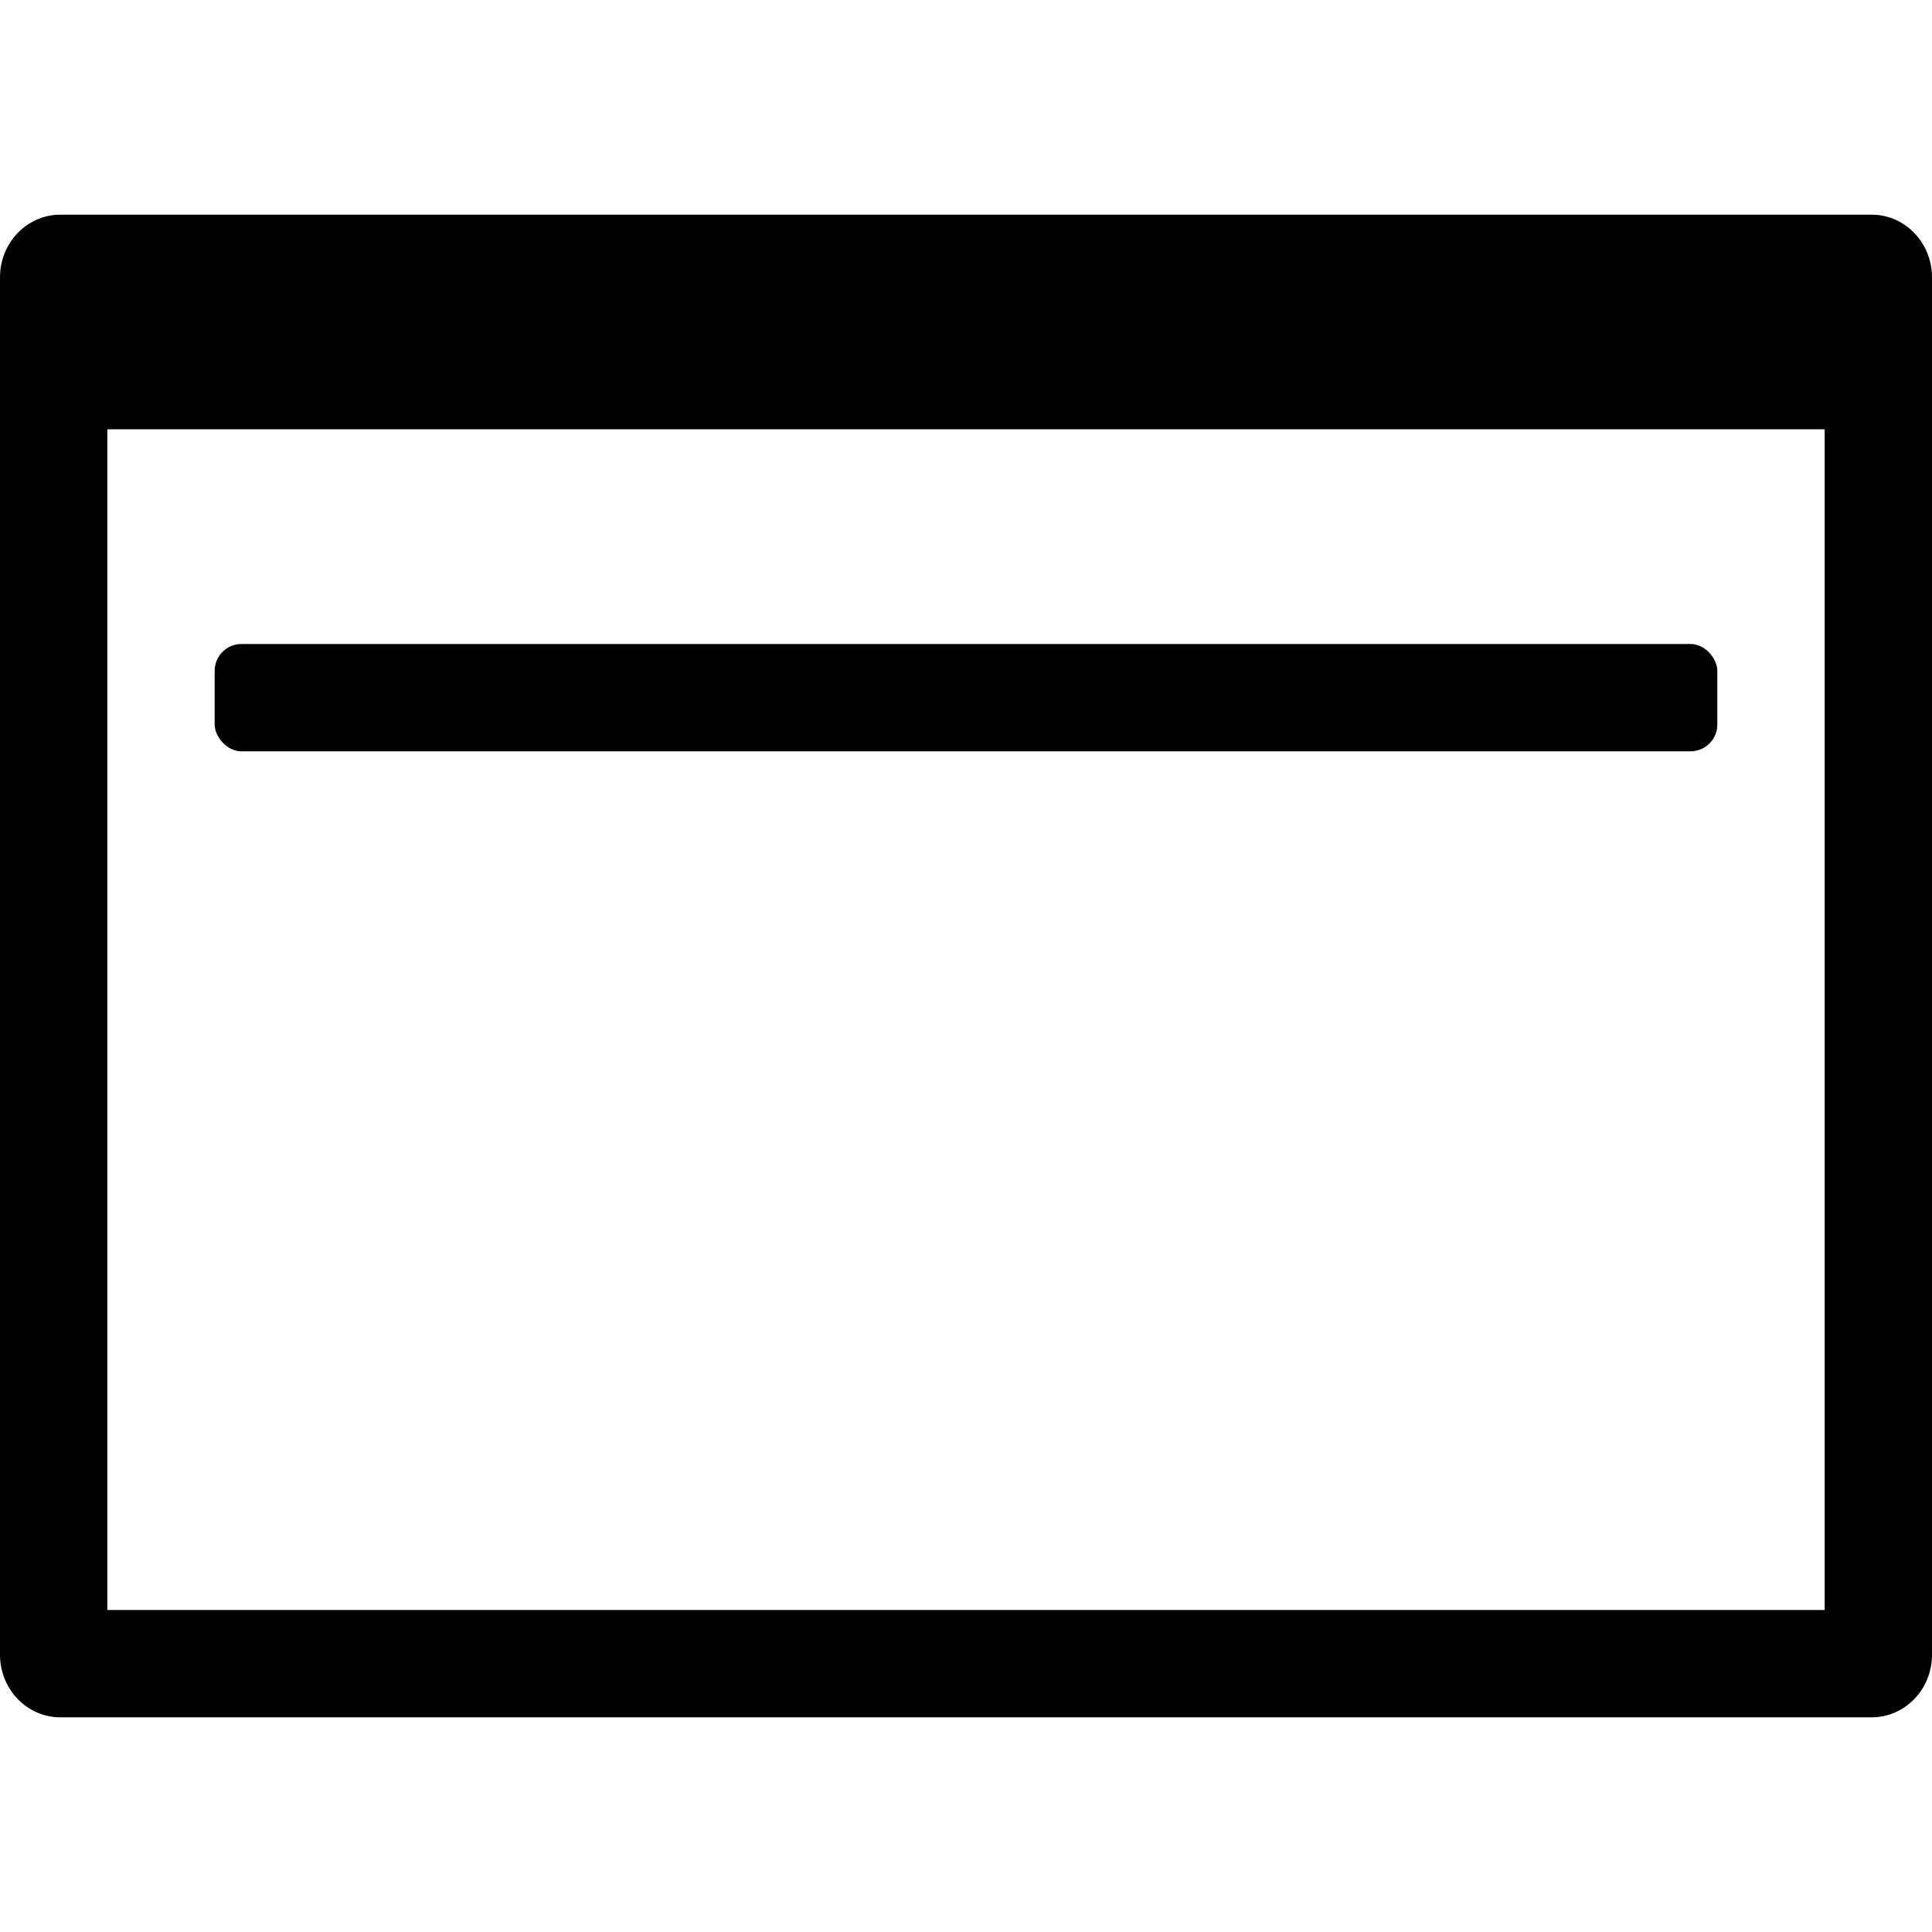 <svg xmlns="http://www.w3.org/2000/svg" width="648" height="648" viewBox="0 0 648 648"><title>PageRule_18</title><path d="M627.75 72H20.25C9.07 72 0 81.4 0 93v462c0 11.6 9.07 21 20.25 21h607.5c11.18 0 20.25-9.4 20.25-21V93c0-11.6-9.07-21-20.25-21zM612 540H36V144h576v396z"/><rect x="72" y="216" width="504" height="36" rx="9" ry="9"/></svg>